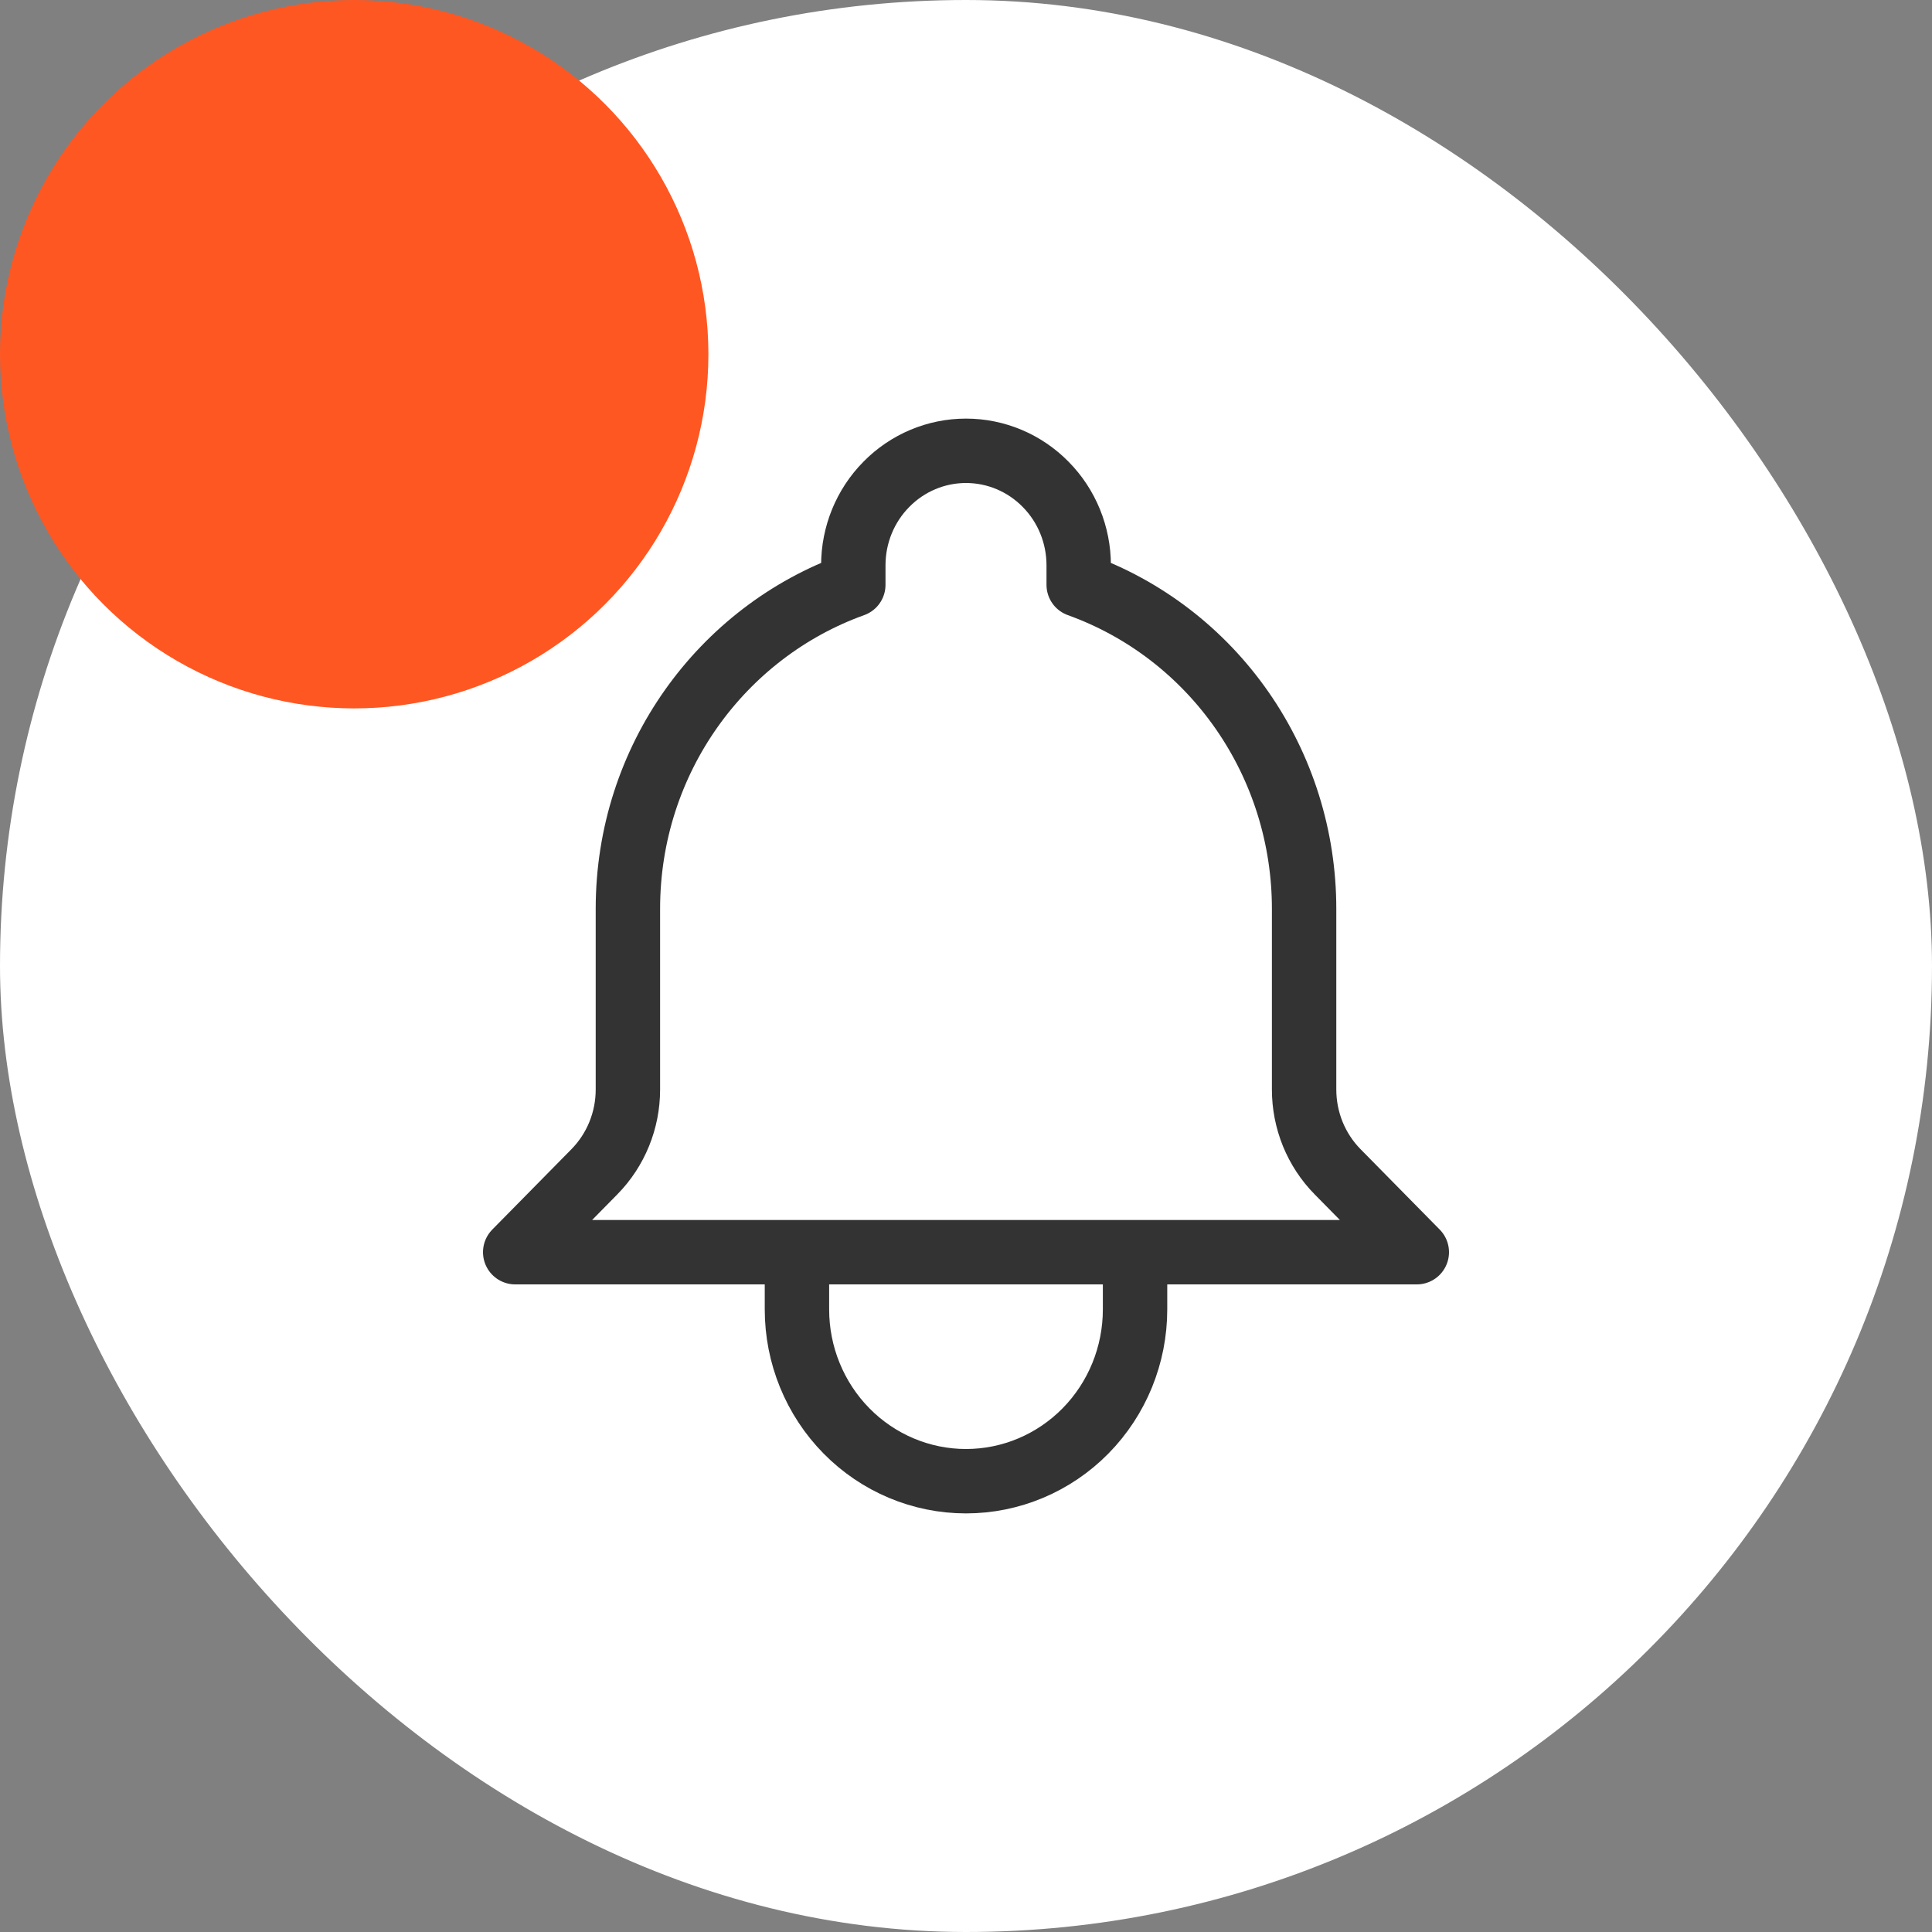 <svg width="30" height="30" viewBox="0 0 30 30" fill="none" xmlns="http://www.w3.org/2000/svg">
<rect x="0" y="0" width="30" height="30" fill="#808080" stroke="none"/>
<rect x="0.5" y="0.5" width="29" height="29" rx="14.5" fill="white"/>
<path d="M17.625 19.444H12.375M17.625 19.444H22L20.771 18.196C20.605 18.028 20.475 17.829 20.385 17.61C20.296 17.39 20.25 17.155 20.25 16.918V14.111C20.25 13.008 19.914 11.932 19.287 11.031C18.66 10.13 17.774 9.449 16.75 9.081V8.778C16.75 8.306 16.566 7.854 16.237 7.521C15.909 7.187 15.464 7 15 7C14.536 7 14.091 7.187 13.763 7.521C13.434 7.854 13.25 8.306 13.25 8.778V9.081C11.211 9.813 9.75 11.789 9.75 14.111V16.919C9.75 17.397 9.563 17.857 9.229 18.196L8 19.444H12.375H17.625ZM17.625 19.444V20.333C17.625 21.041 17.348 21.719 16.856 22.219C16.364 22.719 15.696 23 15 23C14.304 23 13.636 22.719 13.144 22.219C12.652 21.719 12.375 21.041 12.375 20.333V19.444H17.625Z" stroke="#333333" stroke-linecap="round" stroke-linejoin="round"/>
<rect x="0.5" y="0.5" width="29" height="29" rx="14.5" stroke="white"/>
<circle cx="5.5" cy="5.5" r="5.5" fill="#FF5722"/>
</svg>
